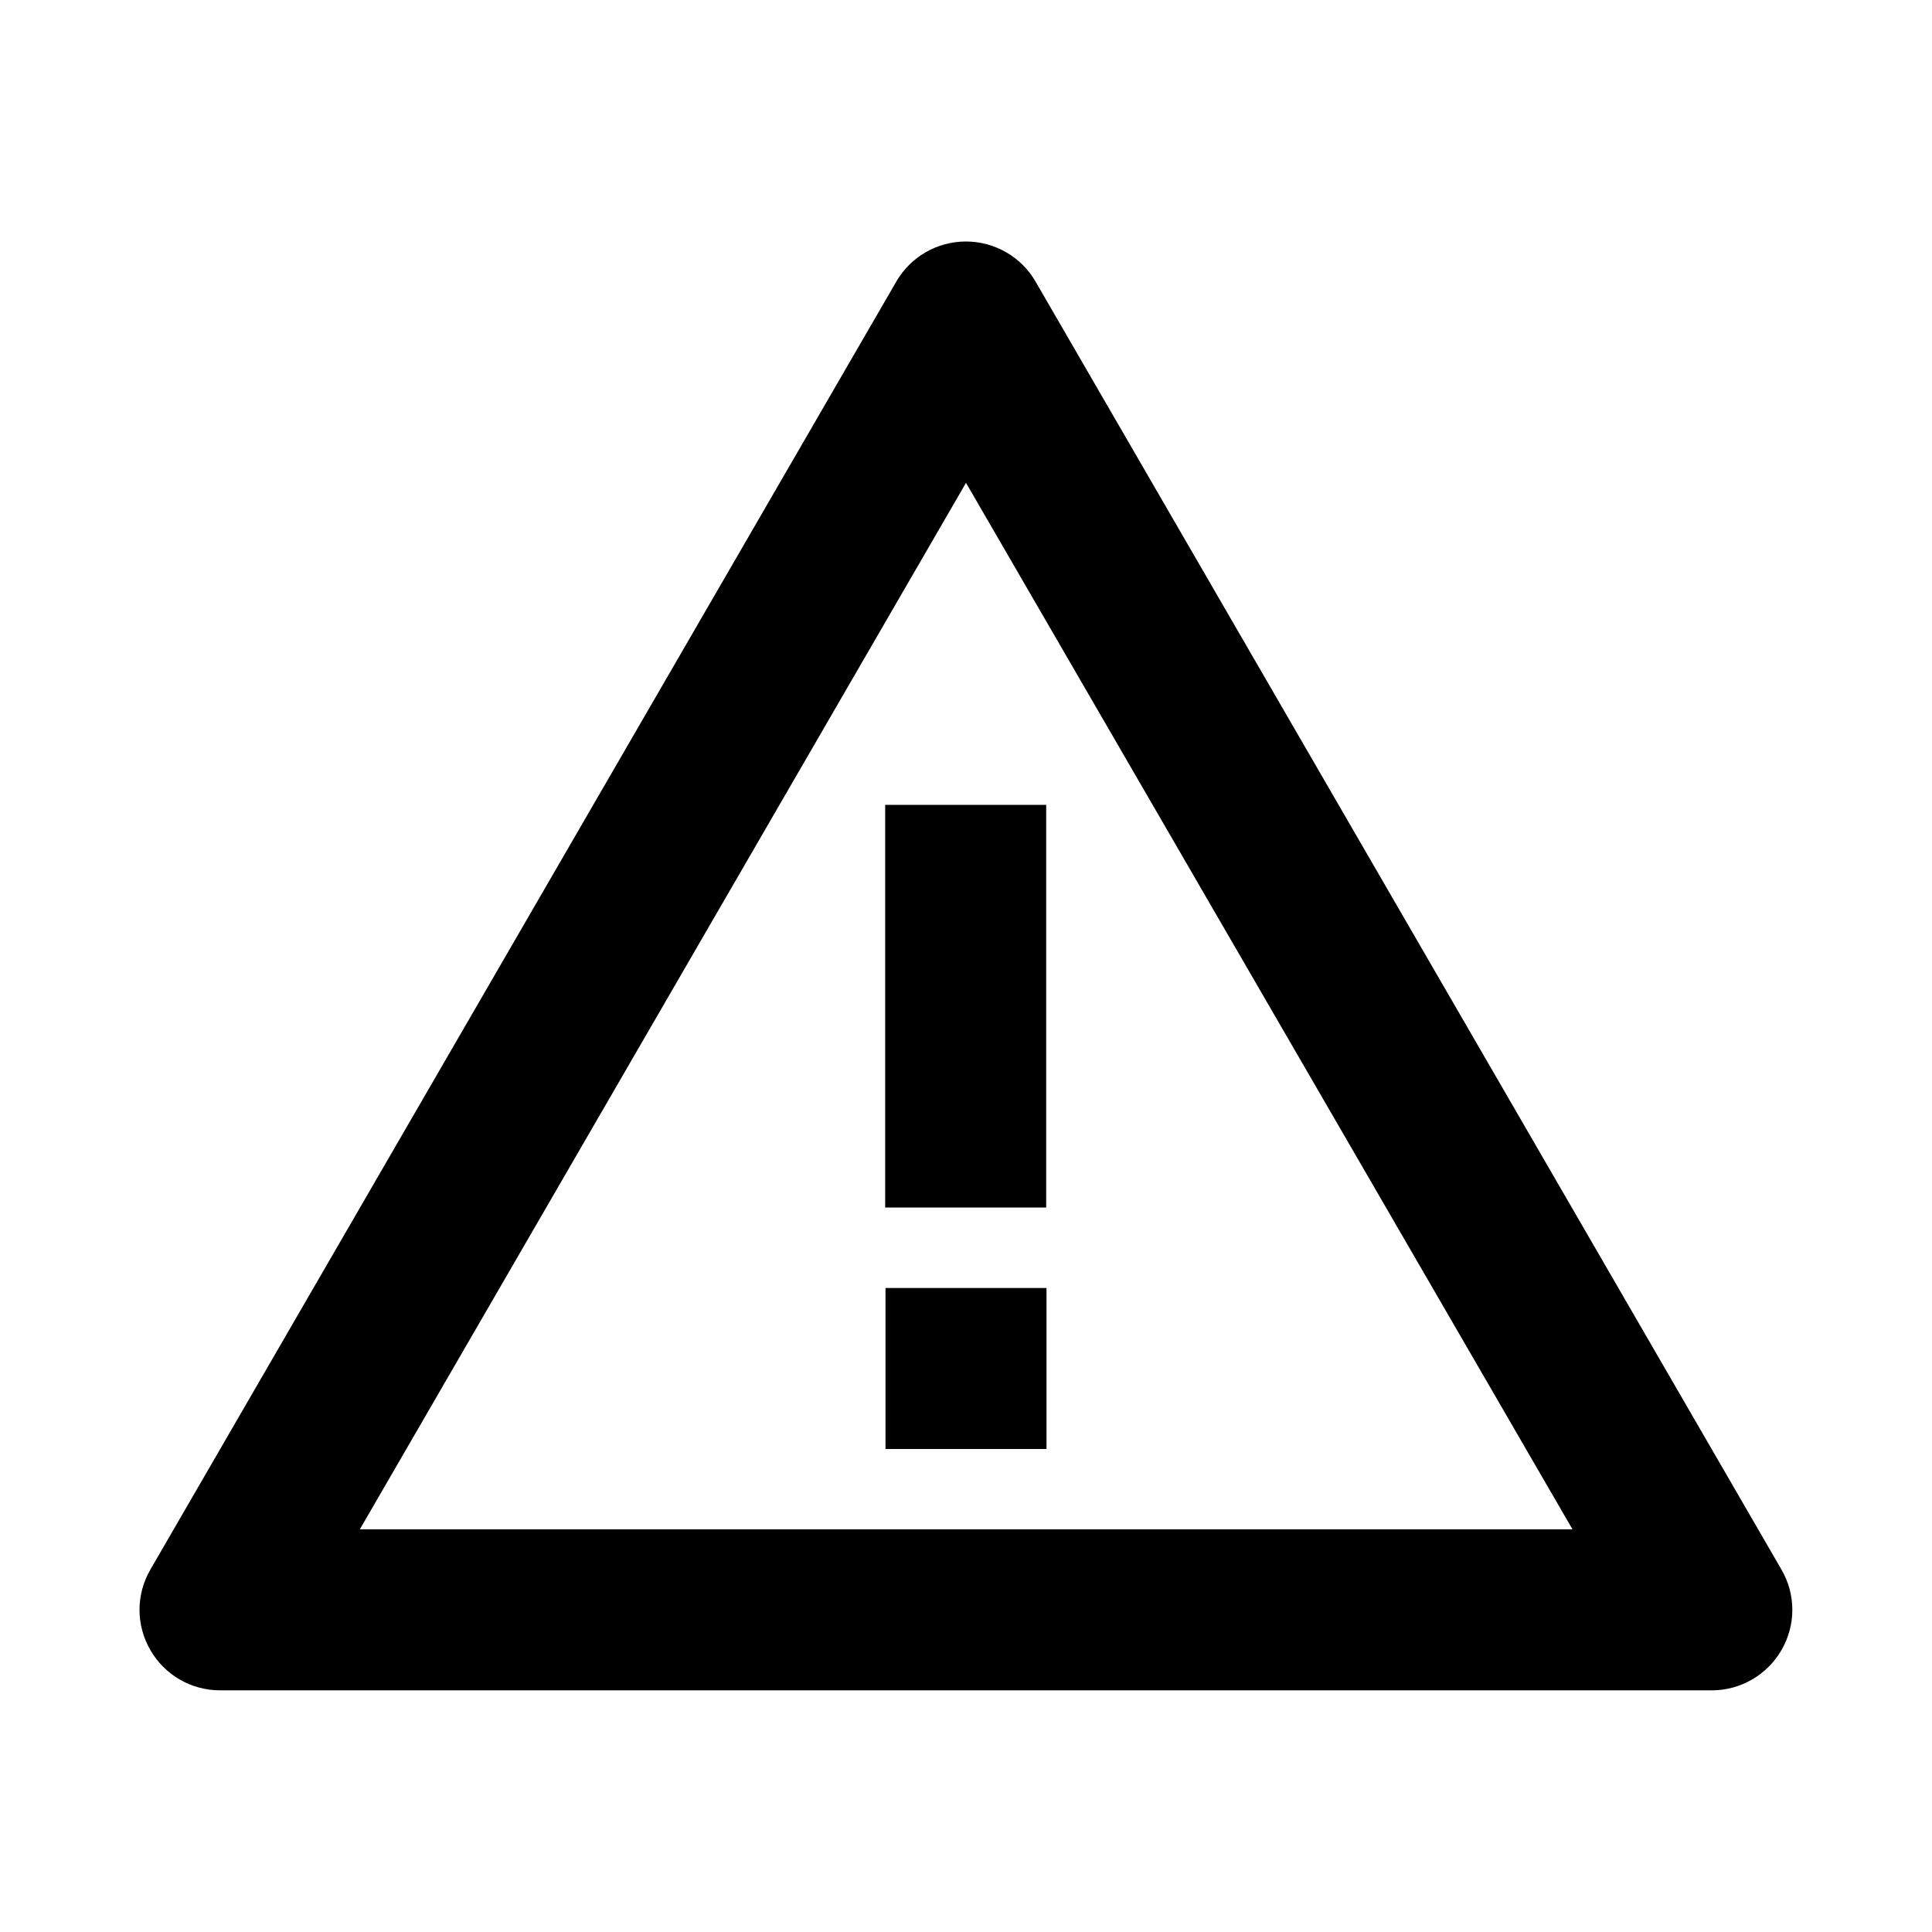 <svg width="12" height="12" viewBox="0 0 12 12" fill="currentColor" xmlns="http://www.w3.org/2000/svg">
<g id="attention">
<g id="coolicon">
<path d="M10.633 10.499H1.367C1.188 10.499 1.023 10.404 0.934 10.249C0.844 10.094 0.844 9.904 0.934 9.749L5.567 1.749C5.656 1.595 5.821 1.5 5.999 1.5C6.178 1.5 6.343 1.595 6.432 1.749L11.065 9.749C11.155 9.904 11.155 10.094 11.065 10.249C10.976 10.403 10.811 10.499 10.633 10.499H10.633ZM6 2.999L2.235 9.499H9.767L6 2.999ZM6.498 7.5H5.498V4.999H6.498V7.5Z"/>
<path d="M5.5 8H6.5V9H5.5V8Z"/>
</g>
</g>
</svg>
